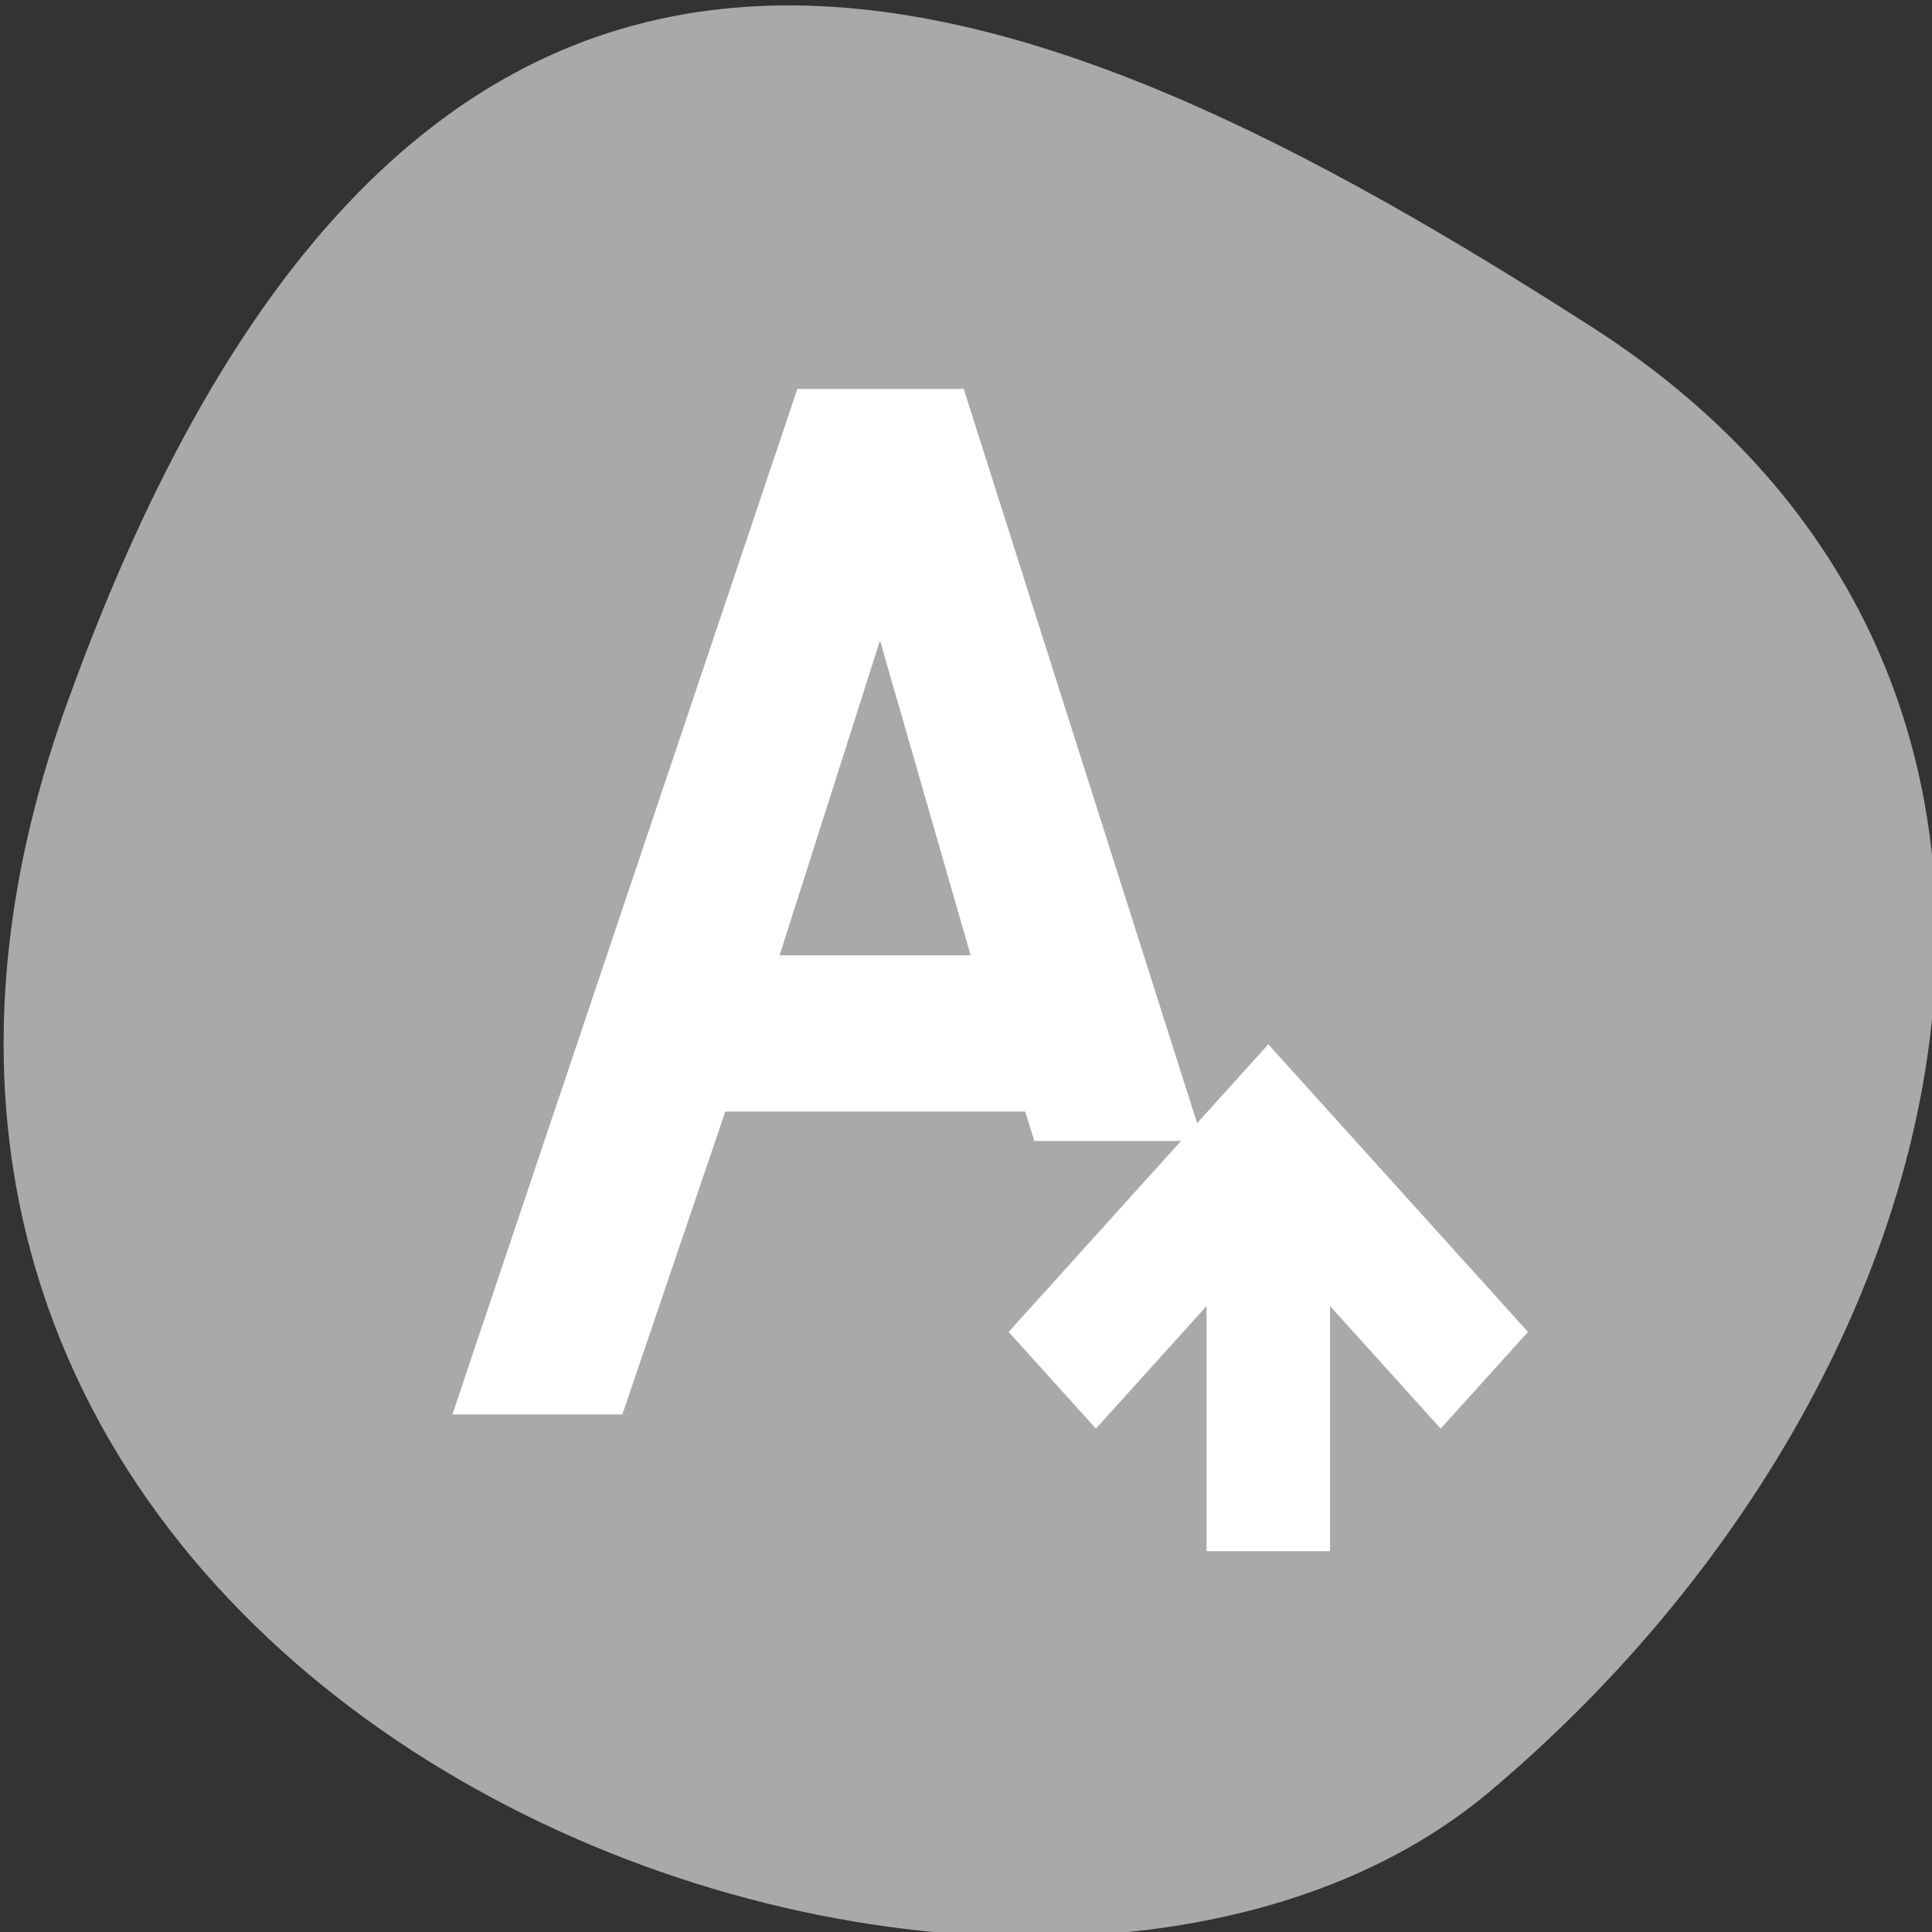 <svg xmlns="http://www.w3.org/2000/svg" viewBox="0 0 256 256"><rect x="0" y="0" width="256" height="256" fill="#333333" stroke="none"/><defs><clipPath><path d="M 0,64 H64 V128 H0 z"/></clipPath></defs><g style="color:#000"><path d="m -1360.14 1641.33 c 46.11 -98.28 -119.59 -146.07 -181.85 -106.06 -62.25 40.01 -83.52 108.58 -13.01 143.08 70.51 34.501 148.75 61.26 194.86 -37.03 z" transform="matrix(-1.037 0 0 -1.357 -1401.695 2320.79)" style="fill:#a9a9a9"/></g><g style="fill:#fff;stroke:#fff"><path transform="matrix(8.178 0 0 9.059 33.119 19.83)" d="M 9.217,4 4,18 l 1.688,0 1.668,-4.43 5.563,0 L 13.066,14 14.732,14 11.211,4 9.217,4 z m 1.016,1.611 2.129,6.674 -4.488,0 2.359,-6.674 z M 16.5,13.793 16.293,14 13,17.293 13.707,18 16,15.707 16,20 17,20 17,15.707 19.293,18 20,17.293 16.707,14 16.5,13.793 z" style="fill:#fff;stroke:#fff"/></g></svg>